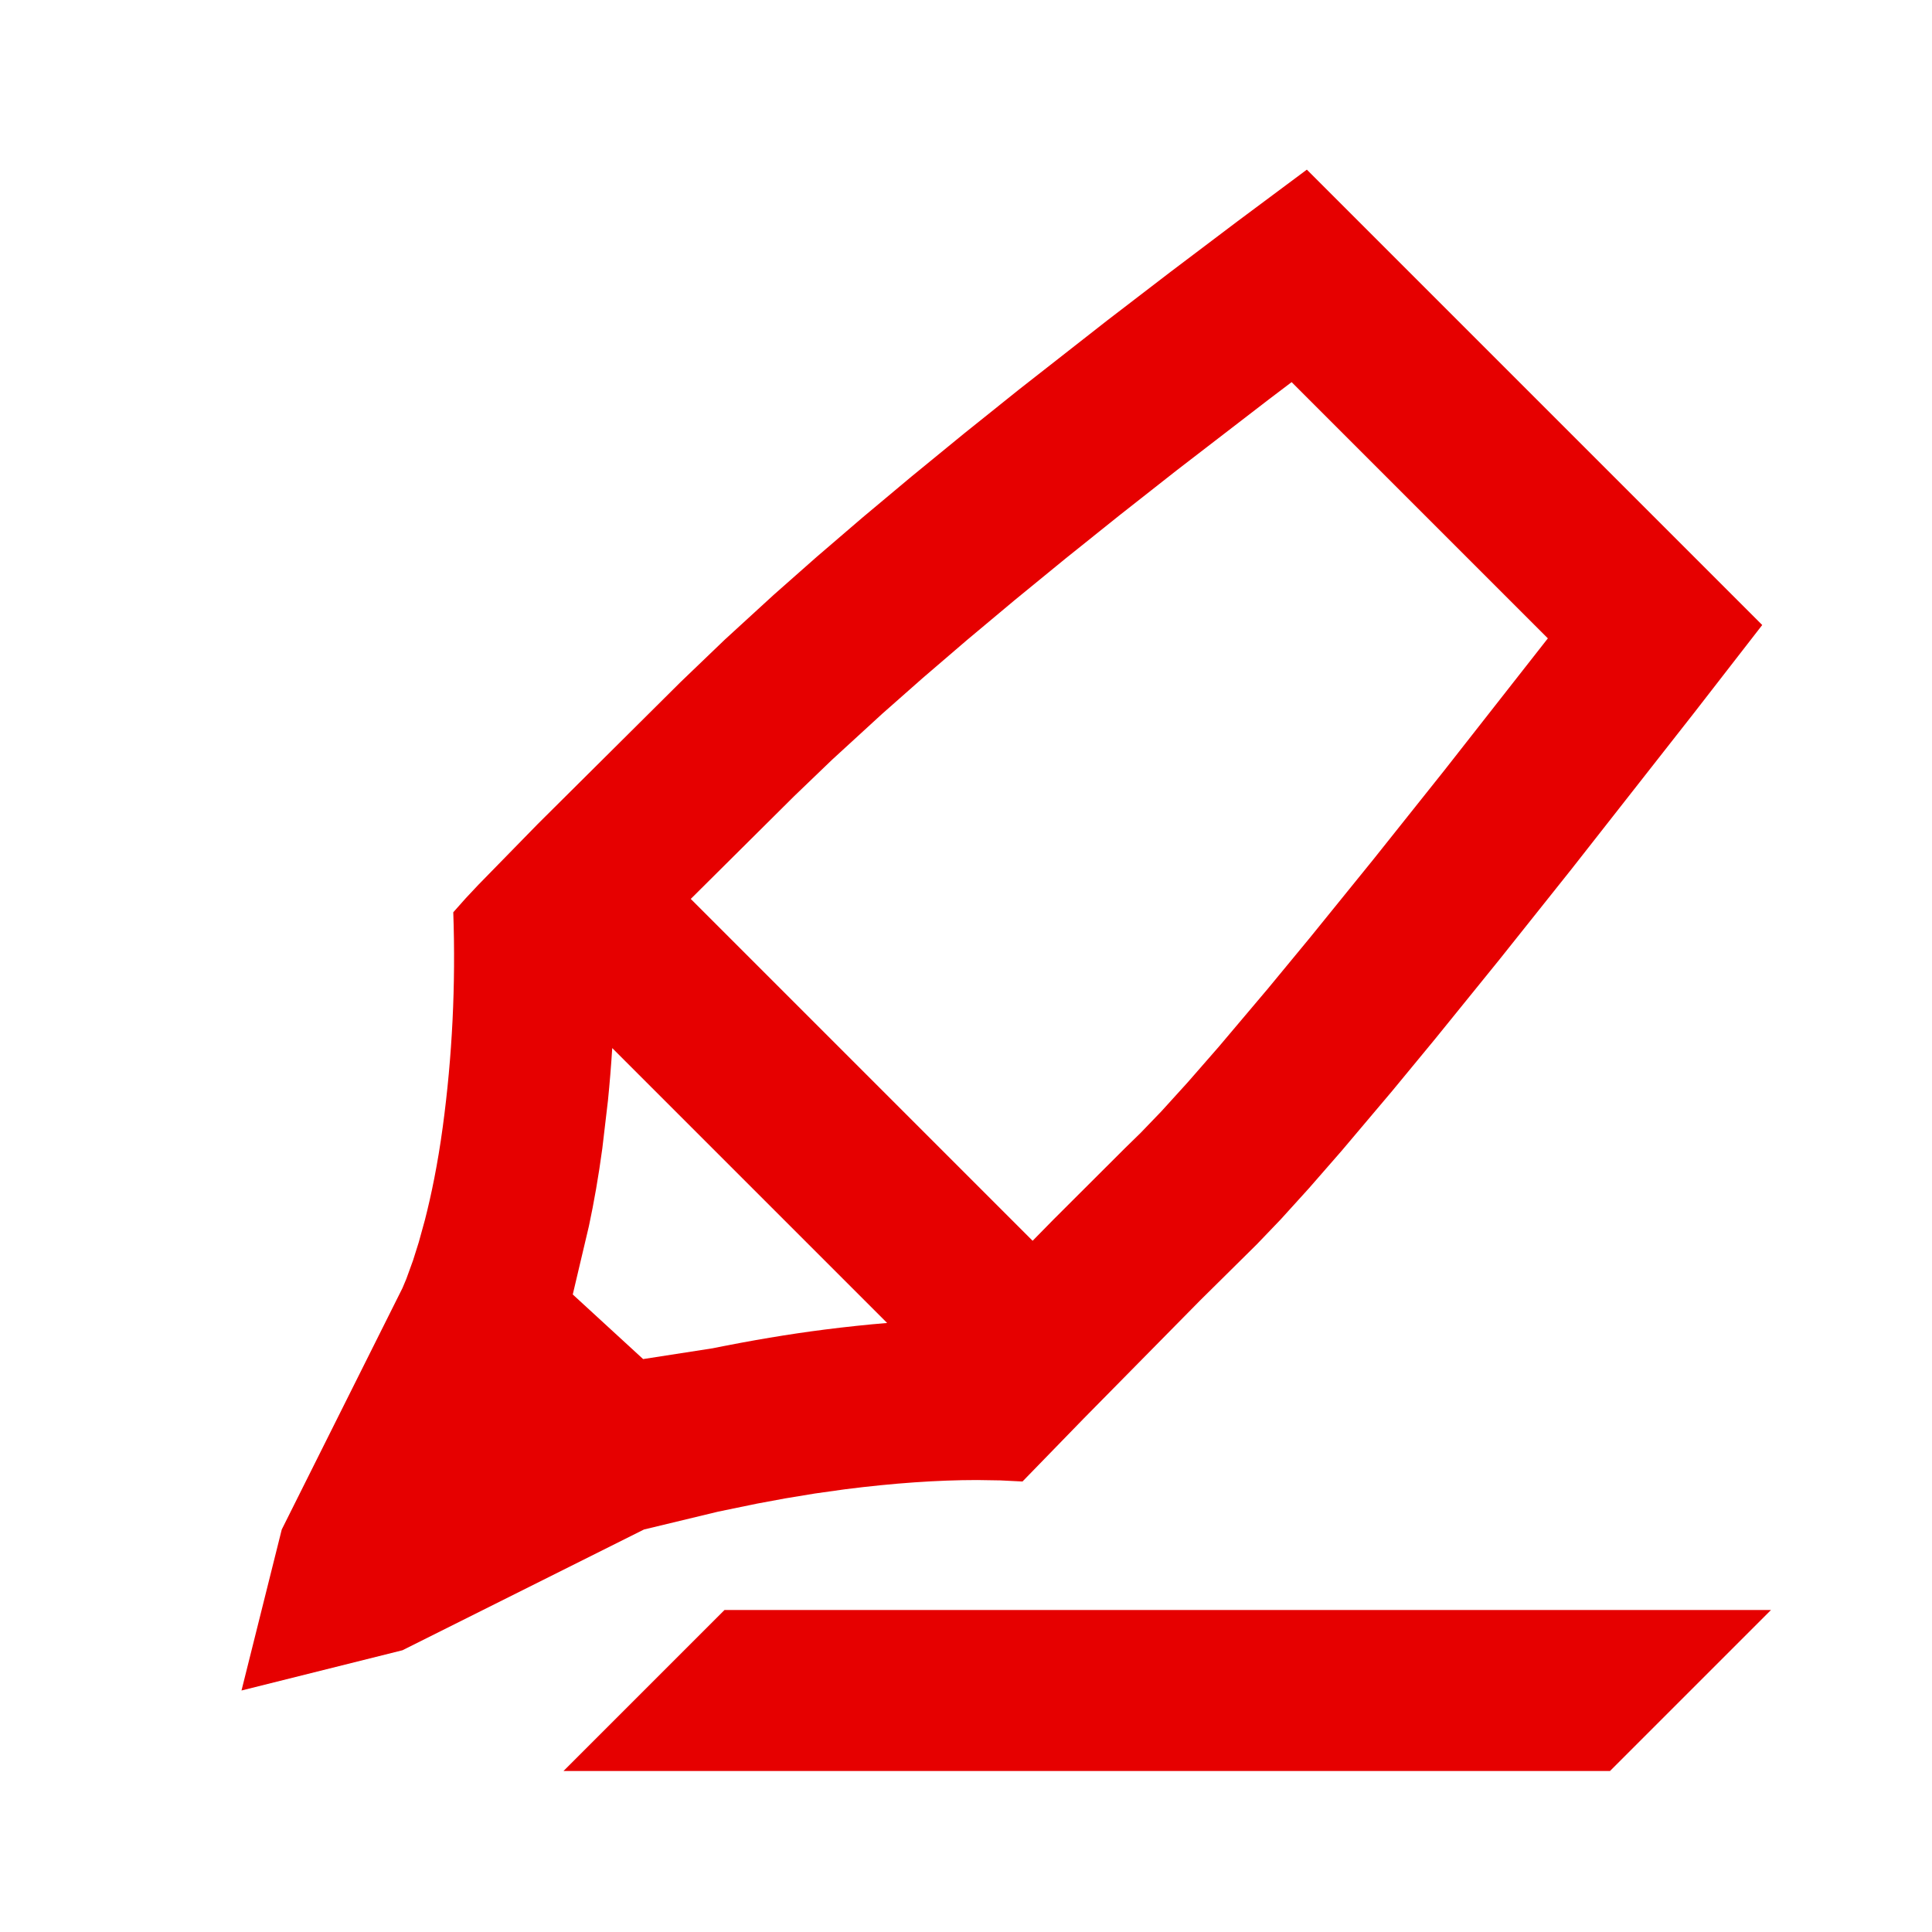 <!DOCTYPE svg PUBLIC "-//W3C//DTD SVG 1.1//EN" "http://www.w3.org/Graphics/SVG/1.1/DTD/svg11.dtd">
<!-- Uploaded to: SVG Repo, www.svgrepo.com, Transformed by: SVG Repo Mixer Tools -->
<svg width="800px" height="800px" viewBox="0 0 512 512" version="1.1" xmlns="http://www.w3.org/2000/svg" xmlns:xlink="http://www.w3.org/1999/xlink" fill="#000000">
<g id="SVGRepo_bgCarrier" stroke-width="0"/>
<g id="SVGRepo_tracerCarrier" stroke-linecap="round" stroke-linejoin="round"/>
<g id="SVGRepo_iconCarrier"> <title>highlight</title> <g id="Page-1" stroke="none" stroke-width="1" fill="none" fill-rule="evenodd"> <g id="drop" fill="#e60000" transform="translate(64, 44.957)"> <path d="M405.333,381.71 L362.667,424.376 L85.333,424.376 L128,381.71 L405.333,381.71 Z M282.327,7.10542736e-15 L403.007,120.68 L384.971,143.929 L352.416,185.429 L333.317,209.394 L316.303,230.396 L304.91,244.205 L291.543,260.024 L282.885,269.945 L275.4,278.199 L269.086,284.788 L254.094,299.615 L223.246,330.913 L206.972,347.655 L201.097,347.365 L194.944,347.269 C184.457,347.272 172.809,348.085 160,349.71 L151.97,350.837 L144.124,352.129 L136.617,353.518 L126.335,355.639 L106.667,360.376 L42.667,392.376 L1.42108547e-14,403.043 L10.667,360.376 L42.667,296.376 L43.678,293.97 L45.467,289.038 L46.968,284.28 L48.602,278.358 C50.27,271.858 51.993,263.626 53.333,253.71 C55.865,234.979 56.794,216.011 56.122,196.806 L59.428,193.084 L62.802,189.493 L78.539,173.389 L116.393,135.765 L128.06,124.569 L141.034,112.688 L152.353,102.69 L164.509,92.253 L177.5,81.378 L191.328,70.064 L205.992,58.312 L229.556,39.861 L246.31,27.013 L263.901,13.726 L282.327,7.10542736e-15 Z M98.249,232.796 C97.956,237.448 97.577,242.088 97.112,246.717 L95.616,259.424 C94.62,266.795 93.422,273.639 92.067,279.972 L87.788,298.09 L106.435,315.212 L124.846,312.355 C135.006,310.301 145.001,308.604 154.632,307.382 C160.283,306.665 165.771,306.085 171.099,305.644 L98.249,232.796 Z M278.293,56.312 L272.275,60.87 L247.869,79.658 L232.675,91.605 L218.346,103.086 L204.887,114.095 L192.303,124.625 L180.599,134.668 L169.783,144.214 L156.549,156.344 L146.471,166.026 L119.059,193.266 L209.655,283.862 L215.235,278.178 L234.213,259.24 L238.279,255.269 L243.793,249.538 L250.738,241.891 L258.953,232.486 L271.999,217.05 L283.15,203.539 L299.951,182.802 L318.846,159.095 L346.197,124.216 L278.293,56.312 Z" id="Combined-Shape"> </path> </g> </g> </g>
</svg>
